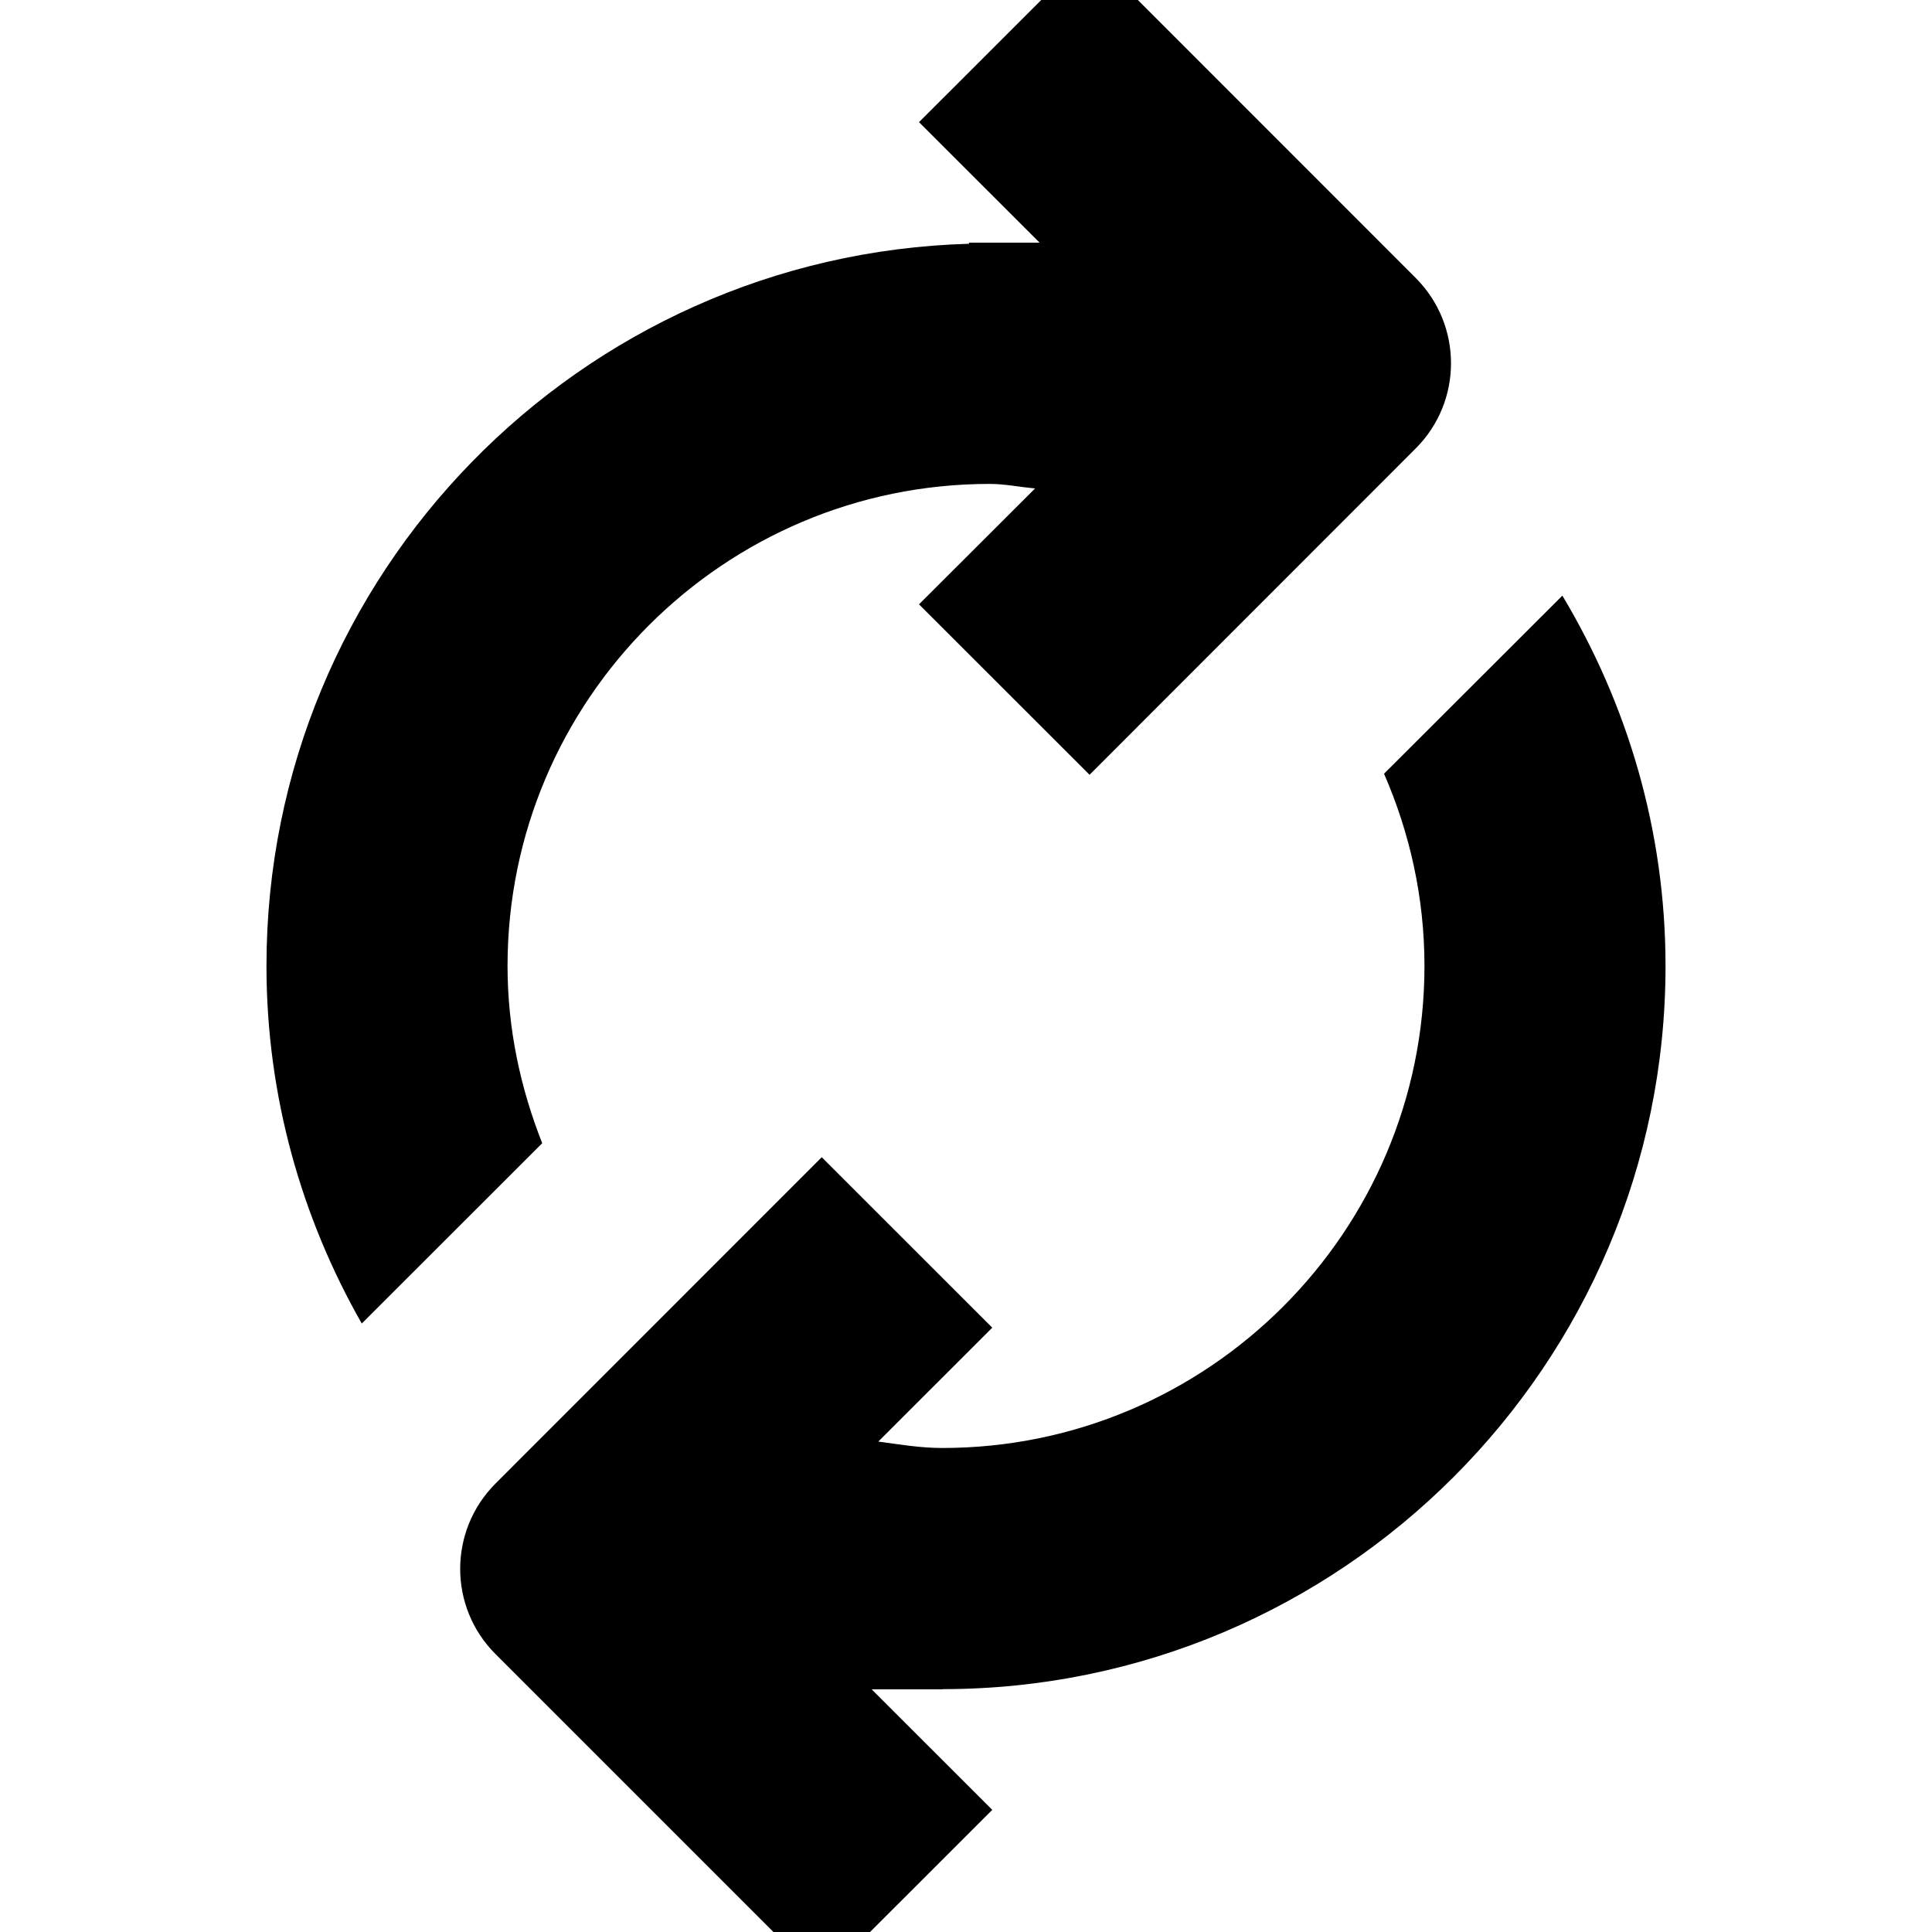 <?xml version="1.0" encoding="utf-8"?>
<!-- Generator: Adobe Illustrator 17.0.0, SVG Export Plug-In . SVG Version: 6.00 Build 0)  -->
<!DOCTYPE svg PUBLIC "-//W3C//DTD SVG 1.1//EN" "http://www.w3.org/Graphics/SVG/1.1/DTD/svg11.dtd">
<svg version="1.1" id="Layer_1" xmlns="http://www.w3.org/2000/svg" xmlns:xlink="http://www.w3.org/1999/xlink" x="0px" y="0px"
   width="40px" height="40px" viewBox="0 0 40 40" enable-background="new 0 0 40 40" xml:space="preserve">
<g>
  <path d="M32.347,12.332c1.346,2.246,2.136,4.864,2.136,7.668c0,8.257-6.717,14.972-14.974,14.972v0.004h-1.462l2.497,2.495
    L17.013,41l-6.755-6.755c-0.974-0.974-0.974-2.552,0-3.529l6.755-6.757l3.531,3.529l-2.36,2.358
    c0.437,0.059,0.87,0.133,1.325,0.133c5.504,0,9.983-4.477,9.983-9.981c0-1.414-0.304-2.755-0.837-3.979L32.347,12.332z"/>
  <path d="M10.508,20c0-5.504,4.479-9.981,9.981-9.981c0.321,0,0.625,0.066,0.942,0.093l-2.404,2.4l3.531,3.529l6.753-6.757
    c0.974-0.974,0.974-2.552,0-3.529L22.558-1l-3.531,3.529l2.497,2.495h-1.462v0.023C12.004,5.275,5.517,11.886,5.517,19.998
    c0,2.696,0.727,5.217,1.973,7.404l3.736-3.733C10.776,22.531,10.508,21.299,10.508,20z"/>
</g>
</svg>

